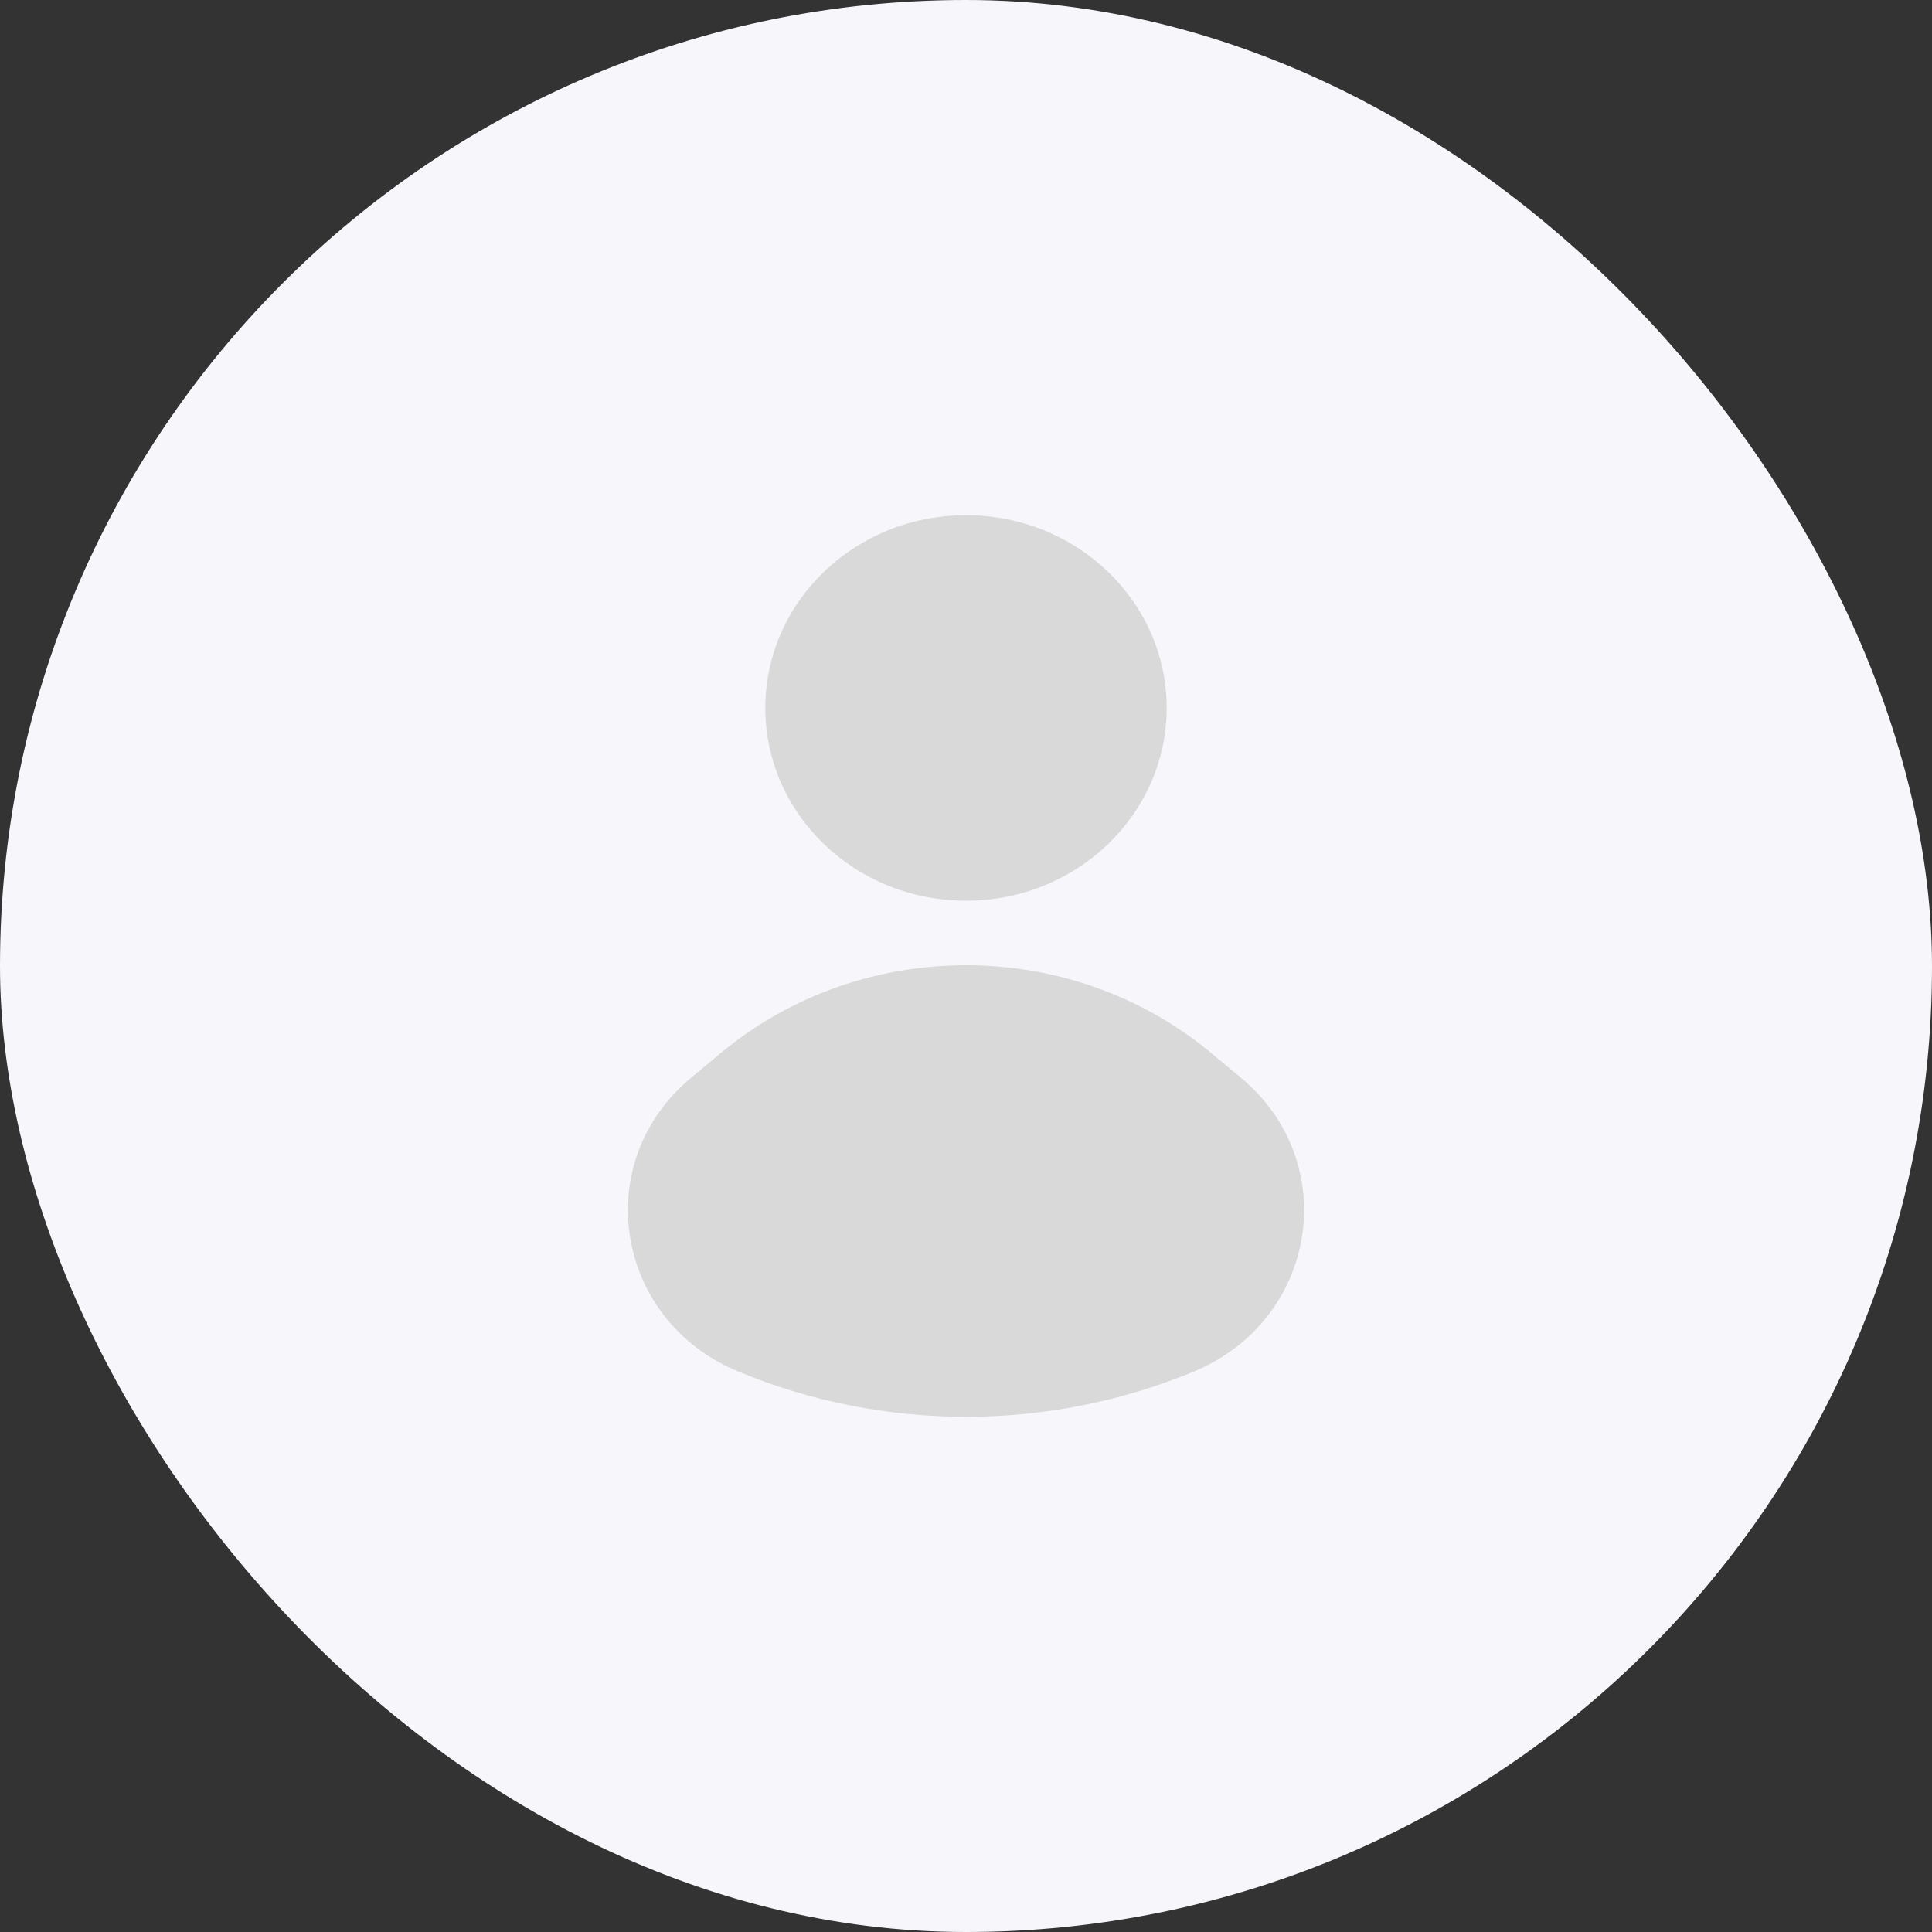 <svg width="30" height="30" viewBox="0 0 30 30" fill="none" xmlns="http://www.w3.org/2000/svg">
<rect x="0" y="0" width="30" height="30" fill="#333333" stroke="none"/>
<rect width="30" height="30" rx="15" fill="#F7F7FB"/>
<path d="M11.195 16.349C13.38 14.534 16.62 14.534 18.805 16.349L19.268 16.734C20.85 18.048 20.458 20.499 18.538 21.297C16.28 22.235 13.719 22.234 11.461 21.296C9.542 20.499 9.15 18.049 10.732 16.735L11.195 16.349Z" fill="#D9D9D9"/>
<path d="M15 8C16.721 8 18.116 9.34 18.116 10.993C18.116 12.646 16.721 13.986 15 13.986C13.279 13.986 11.884 12.646 11.884 10.993C11.884 9.34 13.279 8 15 8Z" fill="#D9D9D9"/>
</svg>
